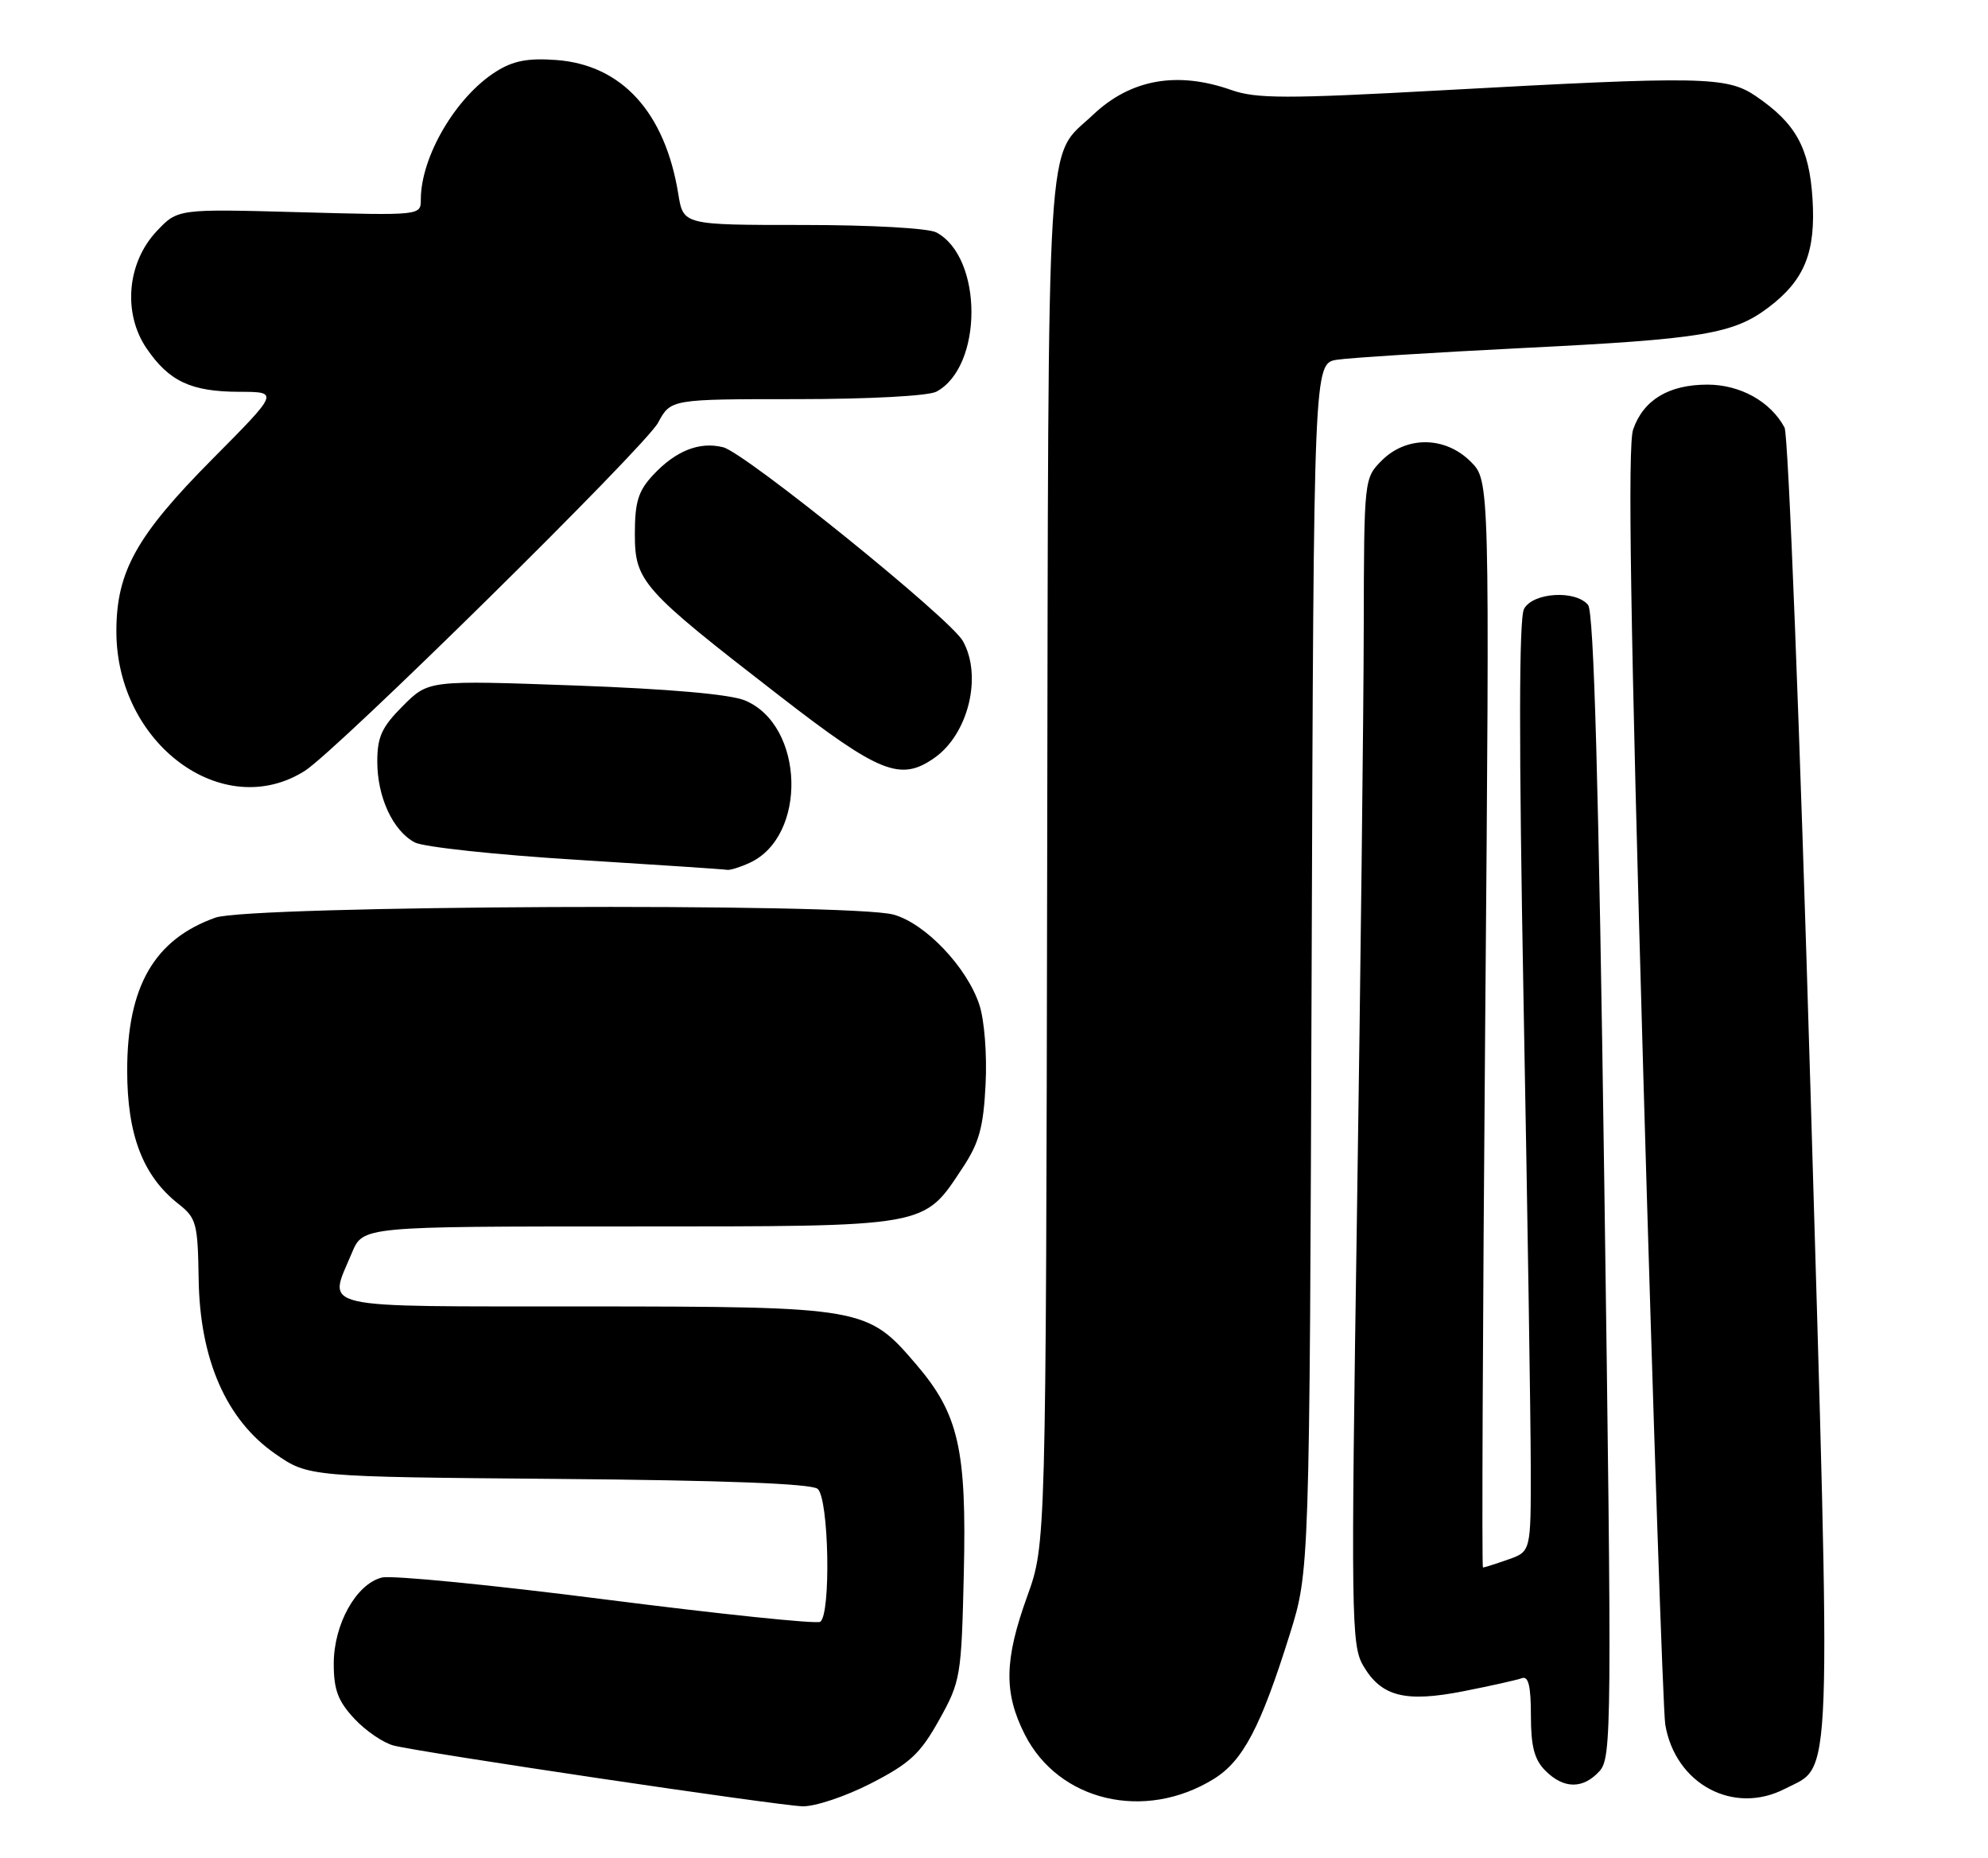 <?xml version="1.0" encoding="UTF-8" standalone="no"?>
<!DOCTYPE svg PUBLIC "-//W3C//DTD SVG 1.1//EN" "http://www.w3.org/Graphics/SVG/1.1/DTD/svg11.dtd" >
<svg xmlns="http://www.w3.org/2000/svg" xmlns:xlink="http://www.w3.org/1999/xlink" version="1.1" viewBox="0 0 274 256">
 <g >
 <path fill="currentColor"
d=" M 120.03 245.75 C 125.41 242.99 126.84 241.66 129.44 237.00 C 132.40 231.67 132.51 231.04 132.84 216.78 C 133.24 199.69 132.13 194.85 126.27 188.00 C 119.53 180.13 119.08 180.05 80.75 180.02 C 42.85 180.00 45.21 180.54 48.51 172.62 C 50.03 169.00 50.03 169.00 86.76 169.00 C 128.33 168.99 127.20 169.19 132.70 160.88 C 134.95 157.48 135.55 155.31 135.84 149.42 C 136.05 145.33 135.68 140.55 134.98 138.45 C 133.27 133.27 127.54 127.24 123.15 126.03 C 117.23 124.38 34.43 124.76 29.68 126.45 C 21.27 129.45 17.53 135.92 17.53 147.50 C 17.53 156.40 19.70 162.05 24.60 165.90 C 27.07 167.84 27.26 168.57 27.38 176.24 C 27.54 187.33 31.18 195.64 37.92 200.32 C 42.50 203.50 42.50 203.50 76.94 203.79 C 99.81 203.98 111.83 204.44 112.69 205.16 C 114.25 206.45 114.55 222.54 113.04 223.48 C 112.51 223.80 99.26 222.42 83.58 220.42 C 67.91 218.41 53.98 217.04 52.63 217.38 C 49.09 218.27 46.00 223.81 46.00 229.26 C 46.00 232.86 46.59 234.42 48.85 236.84 C 50.41 238.51 52.85 240.17 54.26 240.53 C 58.23 241.53 107.11 248.79 110.59 248.90 C 112.30 248.96 116.54 247.54 120.03 245.75 Z  M 167.28 245.14 C 171.32 242.64 173.75 238.02 177.75 225.25 C 180.49 216.50 180.49 216.50 180.78 133.29 C 181.07 50.08 181.07 50.08 184.28 49.57 C 186.05 49.30 197.62 48.57 210.00 47.95 C 234.64 46.73 238.90 46.03 243.75 42.36 C 248.73 38.59 250.28 34.75 249.81 27.35 C 249.36 20.34 247.51 17.00 242.01 13.25 C 238.01 10.53 234.65 10.47 198.61 12.45 C 177.29 13.62 173.15 13.61 169.73 12.41 C 162.26 9.77 155.84 10.91 150.66 15.81 C 144.08 22.04 144.52 14.89 144.33 118.65 C 144.16 212.81 144.16 212.81 141.58 219.96 C 138.41 228.75 138.33 233.26 141.25 239.02 C 145.92 248.22 157.77 251.01 167.28 245.14 Z  M 246.03 246.48 C 252.61 243.08 252.42 248.36 249.52 149.76 C 248.08 100.78 246.48 59.90 245.96 58.92 C 244.04 55.33 239.85 53.00 235.33 53.00 C 230.00 53.00 226.51 55.10 225.09 59.18 C 224.32 61.38 224.71 86.08 226.50 148.36 C 227.87 195.74 229.22 235.92 229.52 237.65 C 230.91 245.86 238.94 250.15 246.03 246.48 Z  M 220.46 244.05 C 222.14 242.19 222.17 238.14 221.12 163.41 C 220.34 107.95 219.68 84.32 218.88 83.36 C 217.15 81.27 211.27 81.63 210.05 83.91 C 209.35 85.22 209.33 102.53 209.99 138.16 C 210.53 166.95 210.97 195.74 210.98 202.15 C 211.00 213.80 211.00 213.80 207.85 214.90 C 206.12 215.51 204.56 216.00 204.39 216.00 C 204.22 216.00 204.36 182.30 204.70 141.12 C 205.32 66.23 205.32 66.23 202.71 63.62 C 199.20 60.11 193.87 60.04 190.45 63.45 C 188.01 65.90 188.00 65.98 187.96 86.70 C 187.94 98.14 187.52 134.27 187.03 167.00 C 186.19 222.65 186.24 226.69 187.87 229.49 C 190.36 233.79 193.66 234.63 201.73 233.04 C 205.45 232.31 209.06 231.50 209.75 231.25 C 210.66 230.91 211.00 232.33 211.00 236.39 C 211.00 240.67 211.48 242.48 213.00 244.00 C 215.53 246.53 218.19 246.55 220.46 244.05 Z  M 103.29 118.91 C 111.31 115.26 110.89 99.94 102.68 96.52 C 100.64 95.67 92.24 94.93 79.29 94.46 C 59.07 93.73 59.07 93.73 55.54 97.26 C 52.62 100.18 52.00 101.53 52.00 104.95 C 52.00 109.83 54.15 114.48 57.16 116.08 C 58.33 116.71 68.34 117.79 79.40 118.47 C 90.45 119.16 99.82 119.78 100.20 119.86 C 100.59 119.94 101.98 119.51 103.29 118.91 Z  M 42.00 106.23 C 46.44 103.42 88.88 61.61 90.70 58.25 C 92.45 55.00 92.45 55.00 109.79 55.00 C 119.77 55.00 127.95 54.56 129.06 53.97 C 135.50 50.52 135.50 35.48 129.06 32.03 C 127.96 31.44 120.04 31.00 110.65 31.00 C 94.18 31.00 94.18 31.00 93.49 26.75 C 91.67 15.49 85.71 8.94 76.68 8.27 C 72.77 7.98 70.73 8.37 68.37 9.86 C 62.85 13.33 58.00 21.58 58.00 27.50 C 58.00 29.70 57.99 29.70 41.25 29.24 C 24.50 28.78 24.50 28.78 21.61 31.84 C 17.51 36.18 16.90 43.14 20.19 47.99 C 23.30 52.55 26.31 53.97 32.98 53.99 C 38.46 54.00 38.46 54.00 29.28 63.25 C 18.82 73.79 16.04 78.76 16.04 87.00 C 16.04 102.49 30.71 113.35 42.00 106.23 Z  M 128.78 104.44 C 133.47 101.16 135.42 93.16 132.71 88.33 C 130.99 85.24 102.70 62.39 99.67 61.63 C 96.40 60.81 93.13 62.11 90.00 65.47 C 87.97 67.65 87.50 69.18 87.50 73.56 C 87.50 80.14 88.44 81.19 107.50 95.93 C 121.26 106.58 124.11 107.71 128.78 104.44 Z "/>
</g>
</svg>
